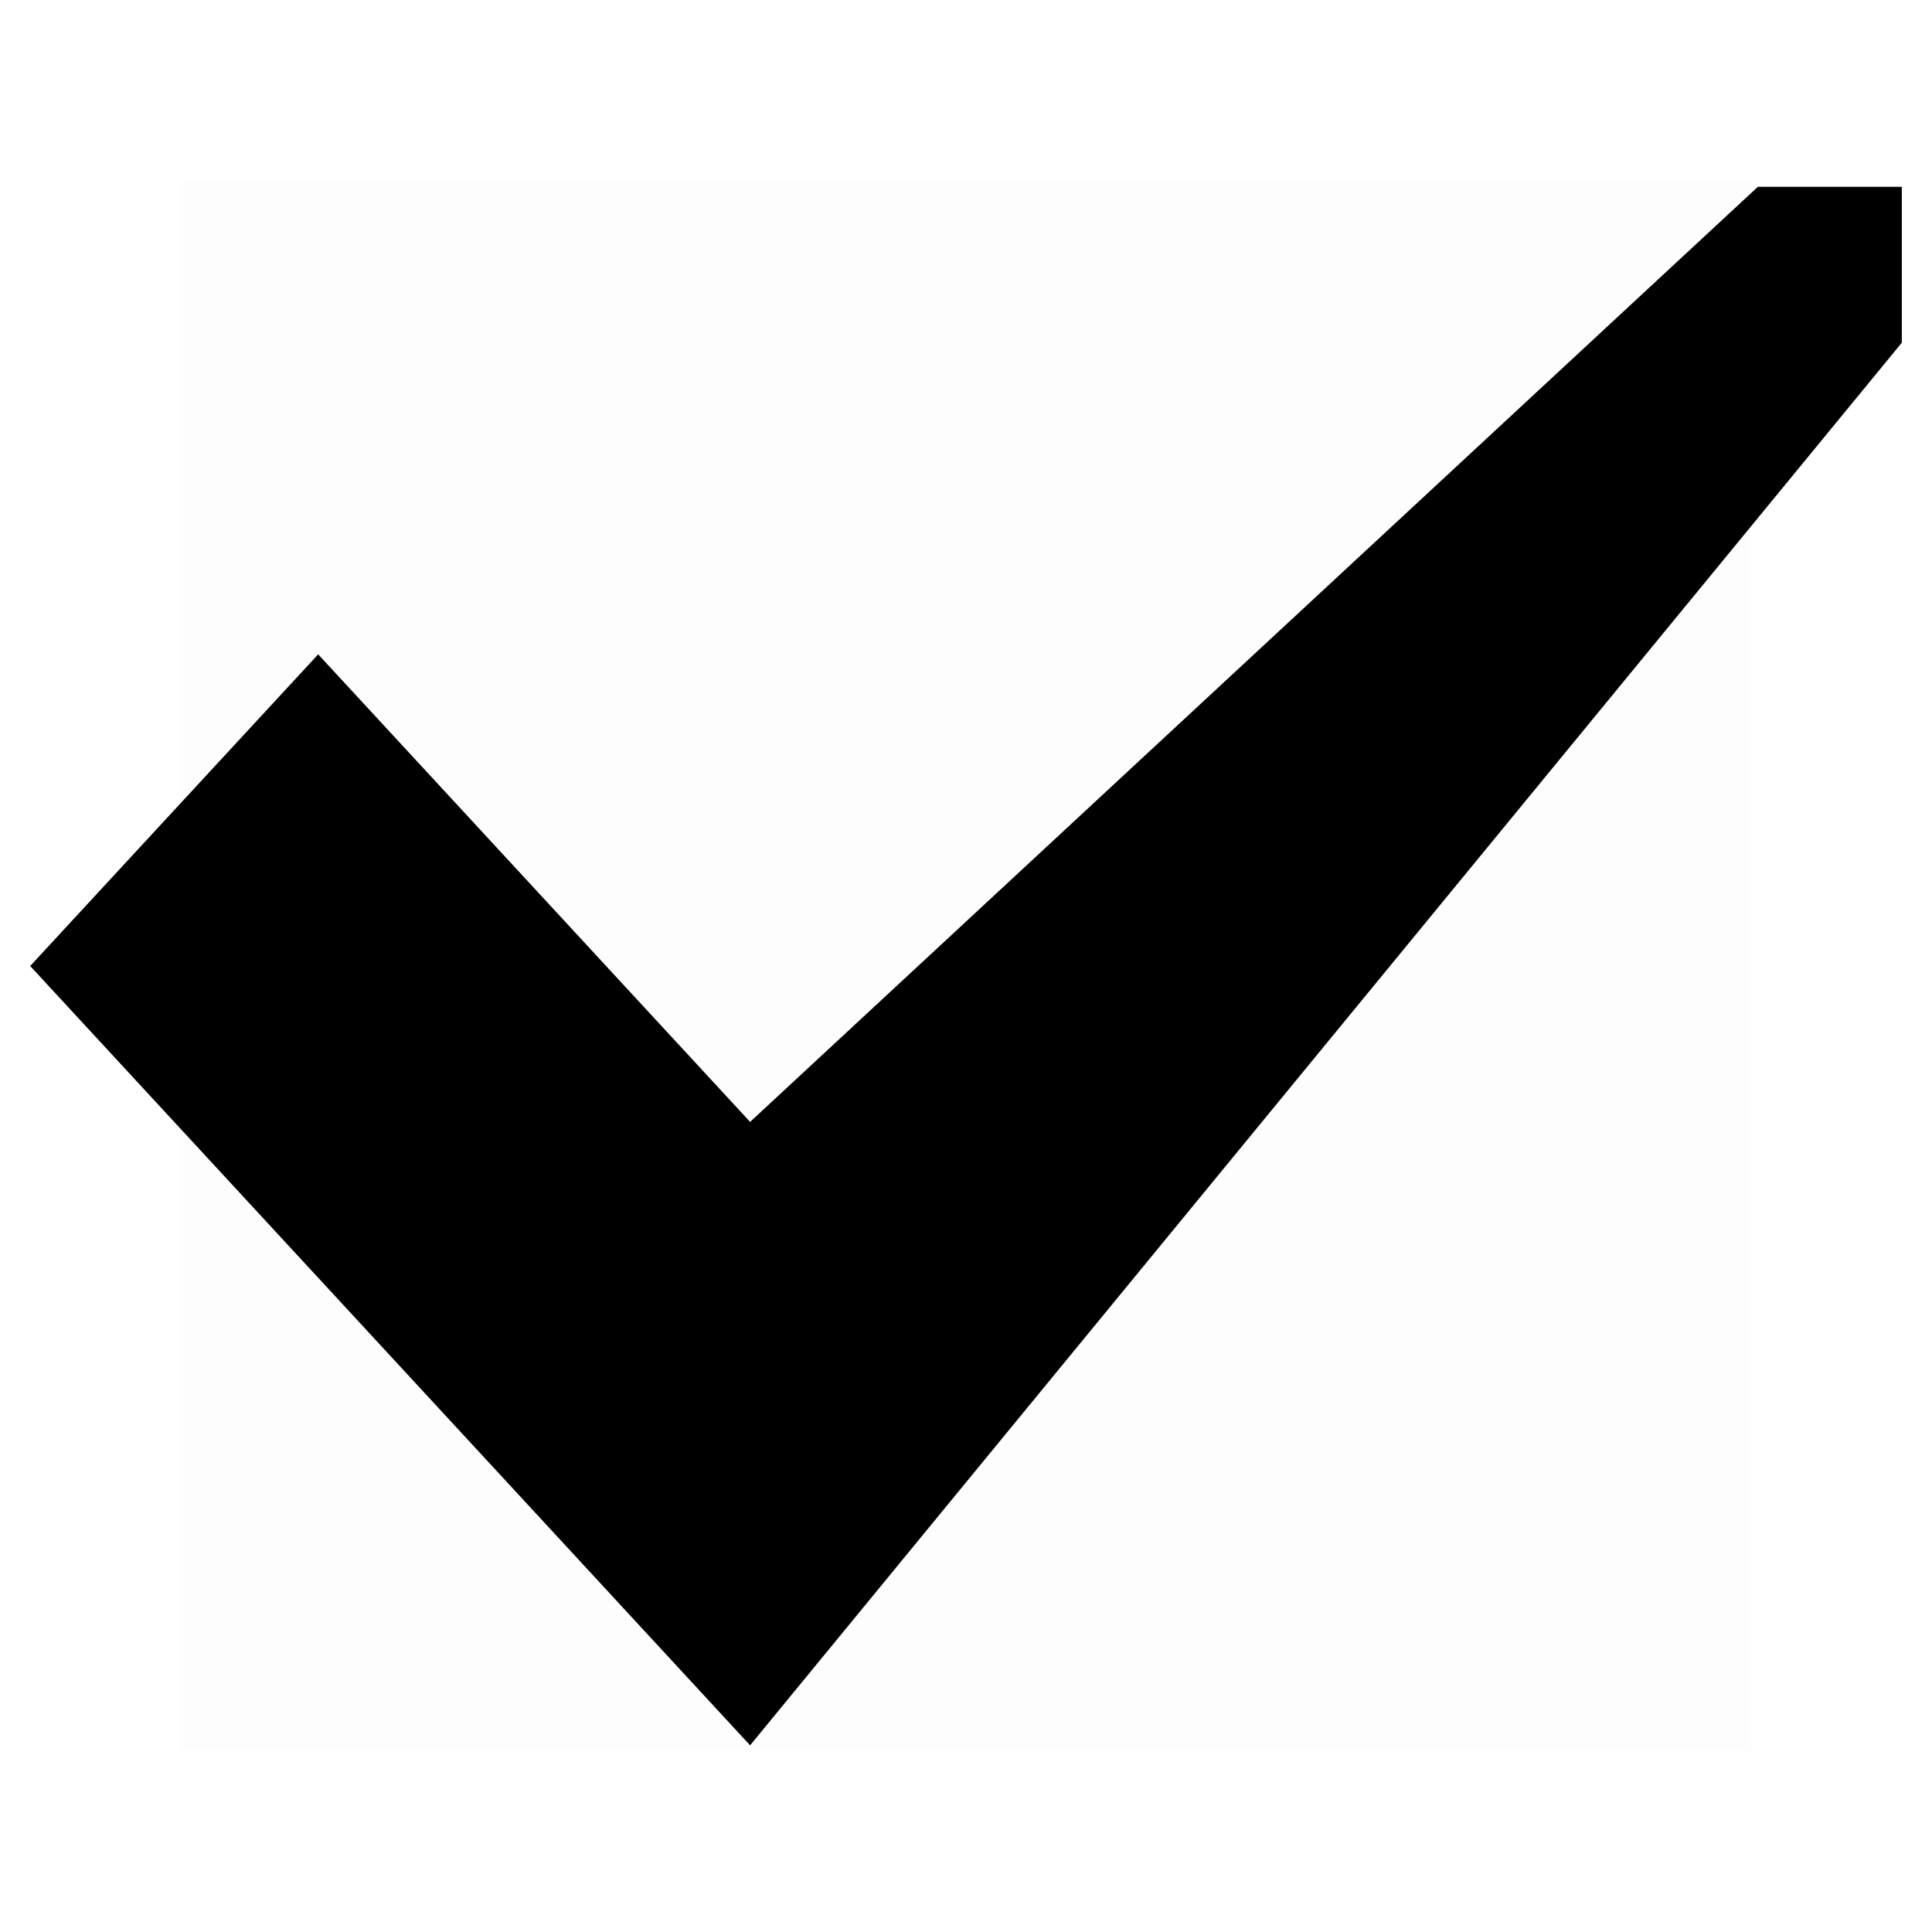 <?xml version="1.0" encoding="UTF-8" standalone="no"?>
<!-- Created with Inkscape (http://www.inkscape.org/) -->

<svg
   xmlns:osb="http://www.openswatchbook.org/uri/2009/osb"
   xmlns:dc="http://purl.org/dc/elements/1.1/"
   xmlns:cc="http://creativecommons.org/ns#"
   xmlns:rdf="http://www.w3.org/1999/02/22-rdf-syntax-ns#"
   xmlns:svg="http://www.w3.org/2000/svg"
   xmlns="http://www.w3.org/2000/svg"
   xmlns:sodipodi="http://sodipodi.sourceforge.net/DTD/sodipodi-0.dtd"
   xmlns:inkscape="http://www.inkscape.org/namespaces/inkscape"
   sodipodi:docname="check-symbolic.svg"
   inkscape:export-filename="/home/aaron/Nextcloud/Projects/GTK3 Themes/United-GNOME/src/gtk-3.0/check-radio-assets/check-symbolic.symbolic.png"
   inkscape:export-xdpi="96"
   inkscape:export-ydpi="96"
   height="16"
   id="svg7384"
   version="1.1"
   inkscape:version="0.92.1 r15371"
   width="16">
  <sodipodi:namedview
     inkscape:bbox-nodes="true"
     inkscape:bbox-paths="true"
     bordercolor="#666666"
     borderopacity="1"
     inkscape:current-layer="layer9"
     inkscape:cx="7.9725512"
     inkscape:cy="3.0259732"
     gridtolerance="10"
     inkscape:guide-bbox="true"
     guidetolerance="10"
     id="namedview88"
     inkscape:object-nodes="true"
     inkscape:object-paths="false"
     objecttolerance="10"
     pagecolor="#3a3b39"
     inkscape:pageopacity="0"
     inkscape:pageshadow="2"
     showborder="true"
     showgrid="false"
     showguides="true"
     inkscape:snap-bbox="true"
     inkscape:snap-bbox-midpoints="false"
     inkscape:snap-global="true"
     inkscape:snap-grids="true"
     inkscape:snap-nodes="false"
     inkscape:snap-others="false"
     inkscape:snap-to-guides="true"
     inkscape:window-height="1137"
     inkscape:window-maximized="1"
     inkscape:window-width="1848"
     inkscape:window-x="1438"
     inkscape:window-y="30"
     inkscape:zoom="24.105834"
     inkscape:showpageshadow="false">
    <inkscape:grid
       dotted="false"
       empspacing="2"
       enabled="true"
       id="grid4866"
       originx="-160"
       originy="120"
       snapvisiblegridlinesonly="true"
       spacingx="1"
       spacingy="1"
       type="xygrid"
       visible="true" />
  </sodipodi:namedview>
  <title
     id="title9167">Gnome Symbolic Icon Theme</title>
  <defs
     id="defs7386">
    <linearGradient
       gradientTransform="matrix(-2.737,0.282,-0.189,-1,239.54,-879.456)"
       id="linearGradient19282"
       osb:paint="solid">
      <stop
         id="stop19284"
         offset="0"
         style="stop-color:#666666;stop-opacity:1;" />
    </linearGradient>
  </defs>
  <g
     inkscape:groupmode="layer"
     id="layer9"
     inkscape:label="status"
     style="display:inline;opacity:1"
     transform="translate(-401,-337)">
    <rect
       style="opacity:1;fill:#5e5e5e;fill-opacity:0.013;stroke:#5e5e5e;stroke-width:3;stroke-linecap:butt;stroke-linejoin:round;stroke-miterlimit:4;stroke-dasharray:none;stroke-dashoffset:0;stroke-opacity:0;paint-order:stroke fill markers"
       id="rect843"
       width="13"
       height="13"
       x="402.5"
       y="338.5"
       inkscape:export-xdpi="96"
       inkscape:export-ydpi="96"
       inkscape:export-filename="/home/aaron/Projects/GTK3 Themes/United-GNOME/src/gtk-3.0/check-radio-assets/check-symbolic.symbolic.png" />
    <path
       style="fill:#000000;fill-opacity:1;stroke:none;stroke-width:1.499"
       d="m 401.25,345 2.385,-2.581 3.577,3.872 8.346,-7.744 h 1.192 v 1.291 l -9.538,11.616 z"
       id="path5369-68"
       inkscape:connector-curvature="0"
       inkscape:export-xdpi="96"
       inkscape:export-ydpi="96"
       inkscape:export-filename="/home/aaron/Projects/GTK3 Themes/United-GNOME/src/gtk-3.0/check-radio-assets/check-symbolic.symbolic.png" />
  </g>
  <g
     inkscape:groupmode="layer"
     id="layer10"
     inkscape:label="devices"
     style="display:inline"
     transform="translate(-401,-337)" />
  <g
     inkscape:groupmode="layer"
     id="layer11"
     inkscape:label="apps"
     transform="translate(-401,-337)" />
  <g
     inkscape:groupmode="layer"
     id="layer13"
     inkscape:label="places"
     style="display:inline"
     transform="translate(-401,-337)" />
  <g
     inkscape:groupmode="layer"
     id="layer14"
     inkscape:label="mimetypes"
     transform="translate(-401,-337)" />
  <g
     inkscape:groupmode="layer"
     id="layer15"
     inkscape:label="emblems"
     style="display:inline"
     transform="translate(-401,-337)" />
  <g
     inkscape:groupmode="layer"
     id="g71291"
     inkscape:label="emotes"
     style="display:inline"
     transform="translate(-401,-337)" />
  <g
     inkscape:groupmode="layer"
     id="g4953"
     inkscape:label="categories"
     style="display:inline"
     transform="translate(-401,-337)" />
  <g
     inkscape:groupmode="layer"
     id="layer12"
     inkscape:label="actions"
     style="display:inline"
     transform="translate(-401,-337)" />
</svg>
